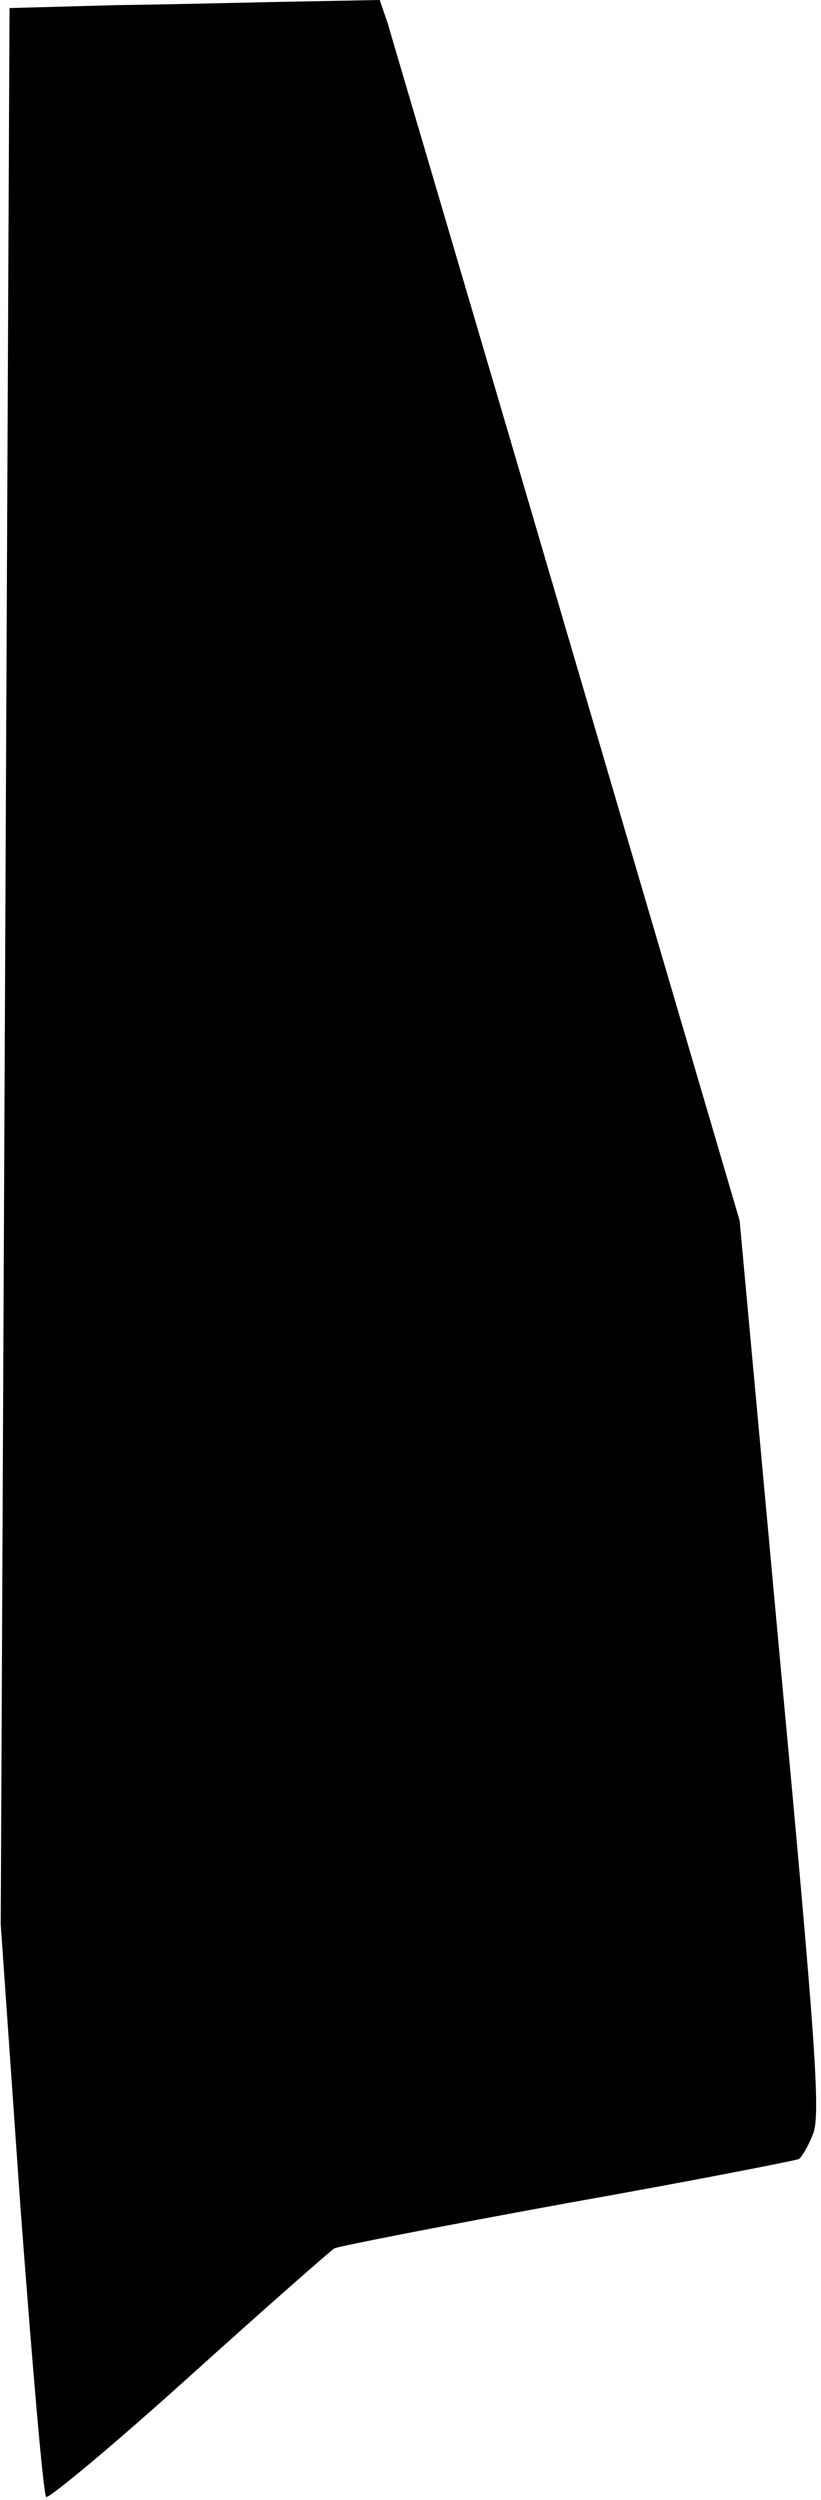 <?xml version="1.0" standalone="no"?>
<!DOCTYPE svg PUBLIC "-//W3C//DTD SVG 20010904//EN"
 "http://www.w3.org/TR/2001/REC-SVG-20010904/DTD/svg10.dtd">
<svg version="1.0" xmlns="http://www.w3.org/2000/svg"
 width="112pt" height="341pt" viewBox="0 0 112 341"
 preserveAspectRatio="xMidYMid meet">
<g transform="translate(0,341) scale(0.1,-0.1)"
fill="#000000" stroke="none">
<path fill="#000000" stroke="none" d="M159 3403 l-146 -4 -6 -1307 -6 -1307
27 -387 c16 -213 31 -390 35 -394 3 -3 91 70 194 163 103 93 193 172 199 176
6 3 149 31 319 62 169 30 311 58 315 60 4 3 13 18 19 34 11 24 3 133 -44 637
l-56 609 -235 800 c-129 440 -240 815 -245 833 l-11 32 -106 -2 c-59 -1 -173
-4 -253 -5z"/>
</g>
</svg>
